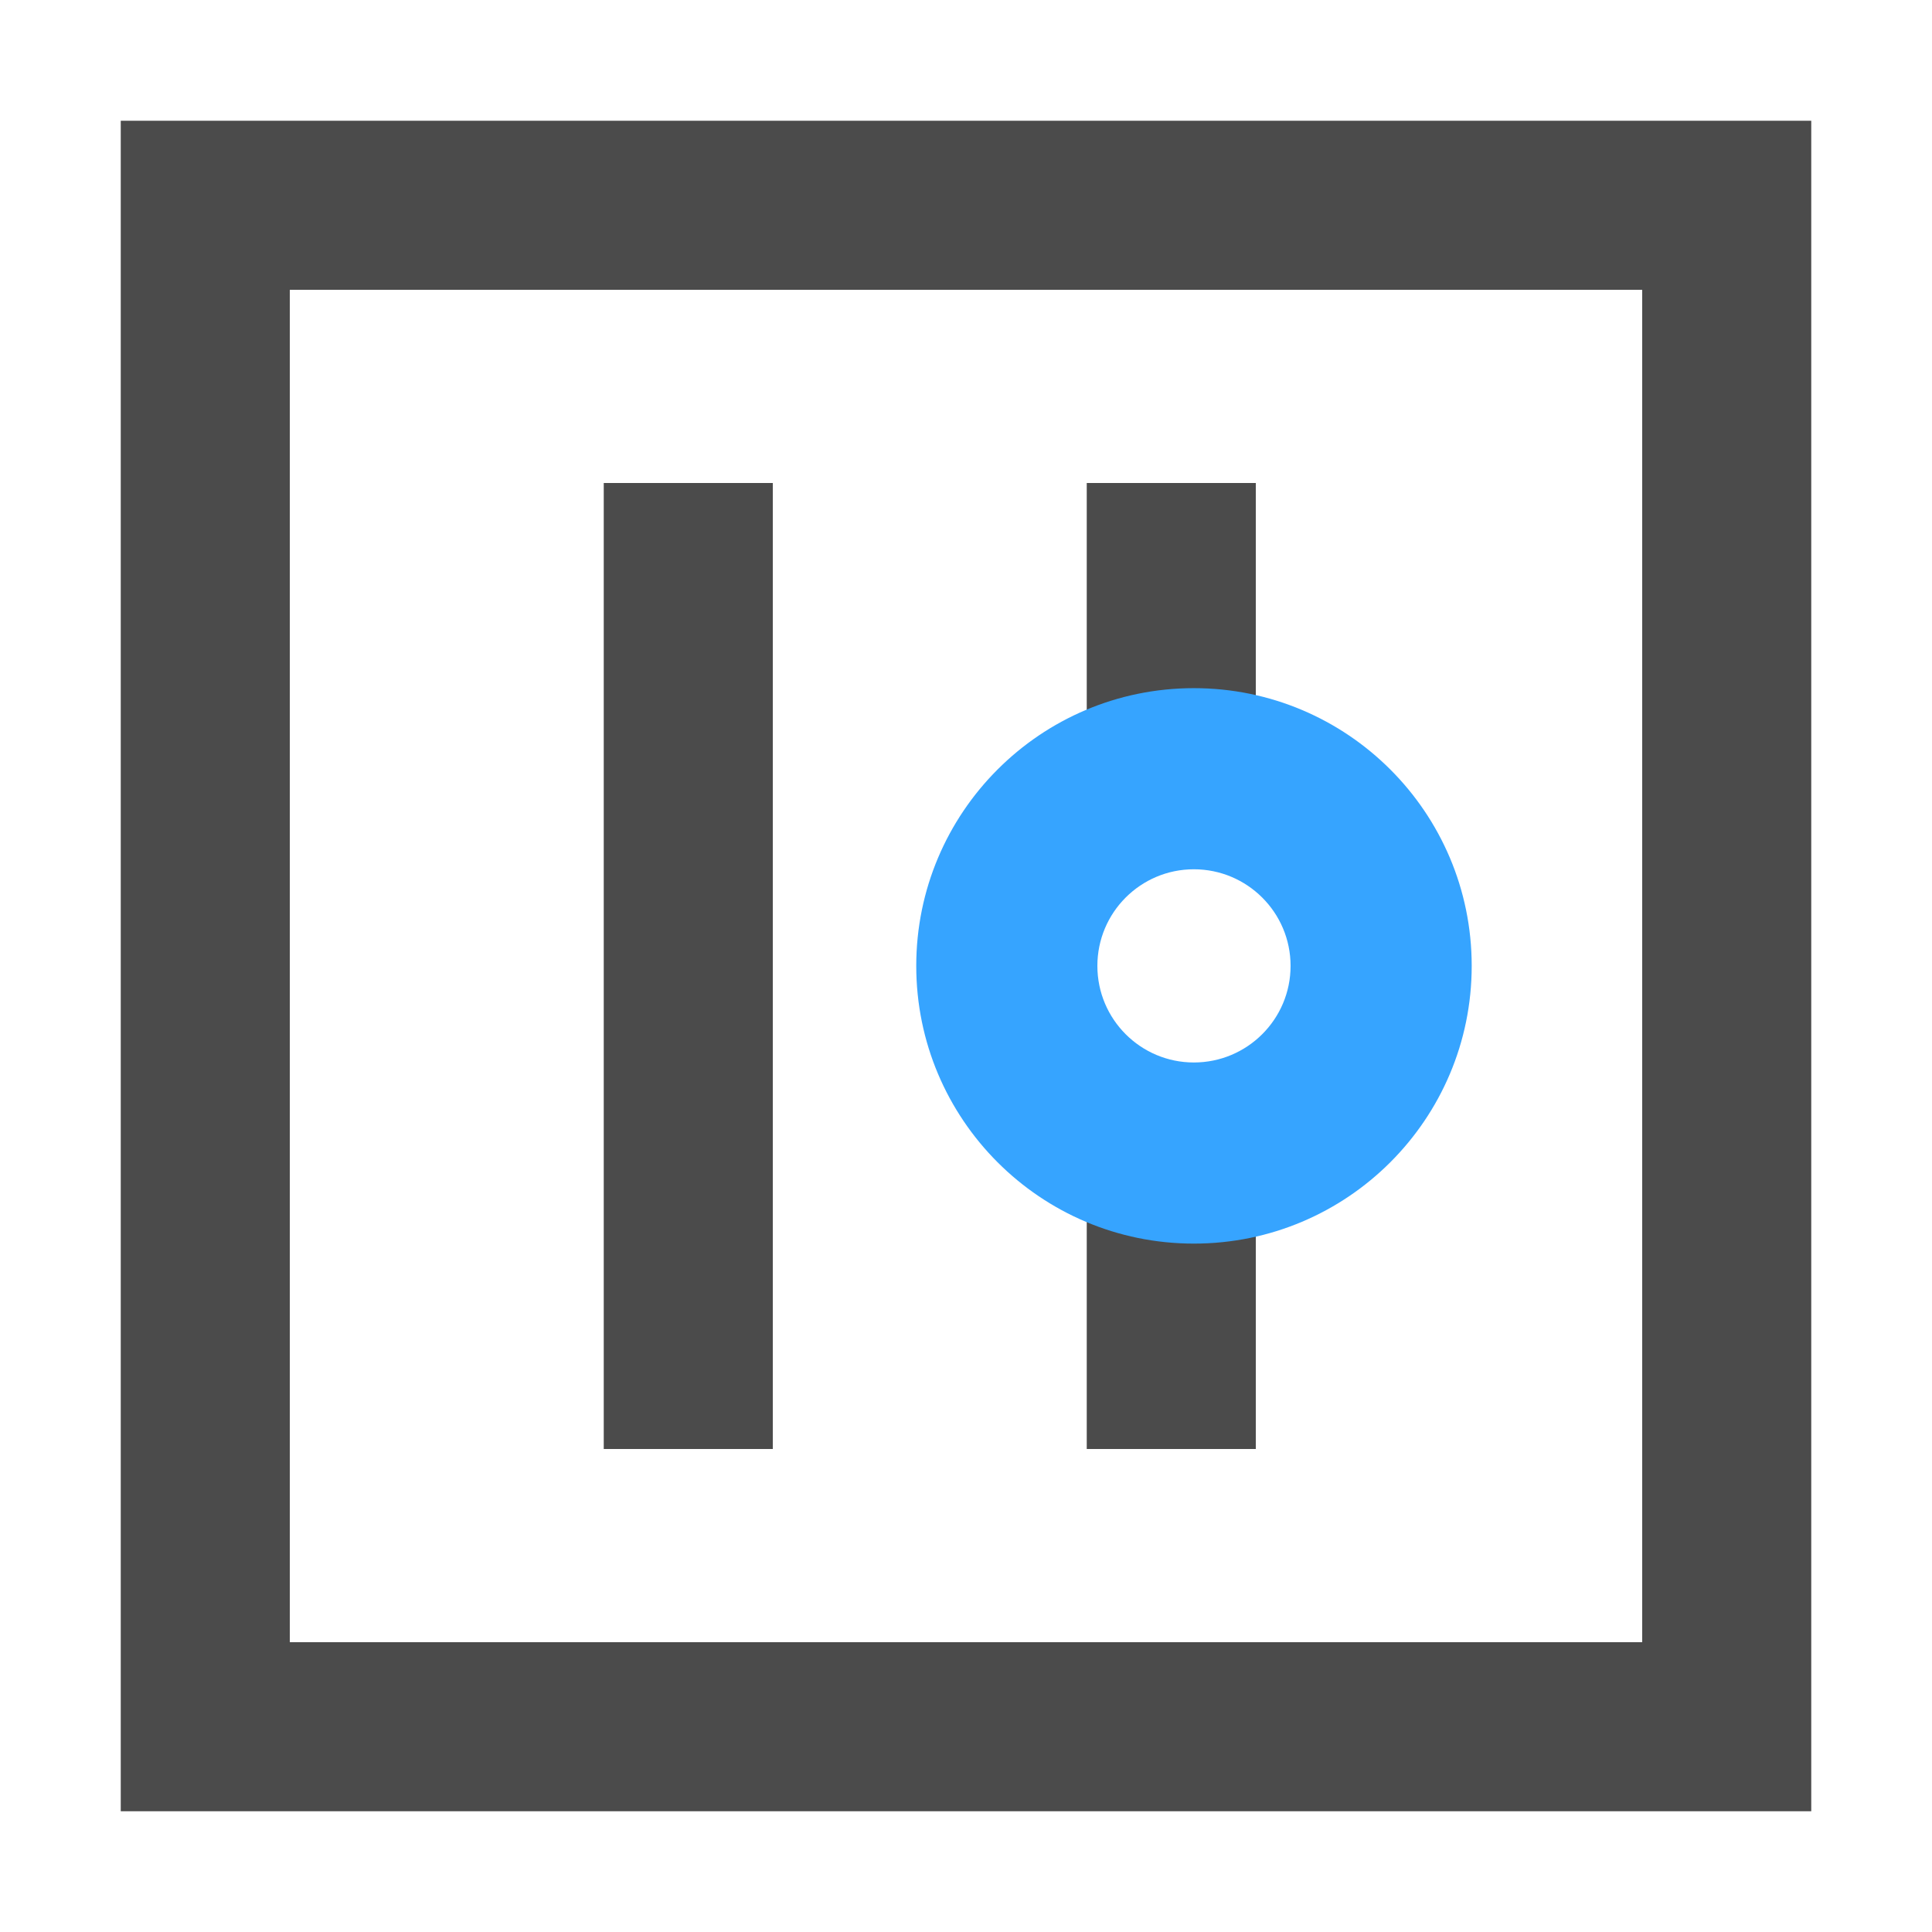 <?xml version="1.0" encoding="UTF-8"?>
<svg width="16px" height="16px" viewBox="0 0 16 16" version="1.1" xmlns="http://www.w3.org/2000/svg" xmlns:xlink="http://www.w3.org/1999/xlink">
    <title>协同中心_策略配置</title>
    <g id="协同中心_策略配置" stroke="none" stroke-width="1" fill="none" fill-rule="evenodd">
        <rect id="矩形" fill="#D8D8D8" opacity="0" x="0" y="0" width="16" height="16"></rect>
        <path d="M15,1 L15,15 L1,15 L1,1 L15,1 Z M13.6,2.4 L2.4,2.4 L2.4,13.6 L13.6,13.6 L13.6,2.4 Z" id="矩形" fill="#4B4B4B" fill-rule="nonzero"></path>
        <rect id="矩形" fill="#4B4B4B" x="5" y="4" width="1.4" height="8"></rect>
        <path d="M10.4,9 L10.4,12 L9,12 L9,9 L10.4,9 Z M9,4 L10.4,4 L10.4,7 L9,7 L9,4 Z" id="形状结合" fill="#4B4B4B"></path>
        <path d="M9.887,5.699 C8.617,5.699 7.588,6.729 7.588,7.999 C7.588,9.269 8.617,10.299 9.887,10.299 C11.158,10.299 12.188,9.269 12.188,7.999 C12.188,6.729 11.158,5.699 9.887,5.699 Z M9.887,7.199 C10.329,7.199 10.688,7.557 10.688,7.999 C10.688,8.441 10.329,8.799 9.887,8.799 C9.446,8.799 9.088,8.441 9.088,7.999 C9.088,7.557 9.446,7.199 9.887,7.199 Z" id="椭圆形" fill="#36A4FF" fill-rule="nonzero"></path>
    </g>
</svg>